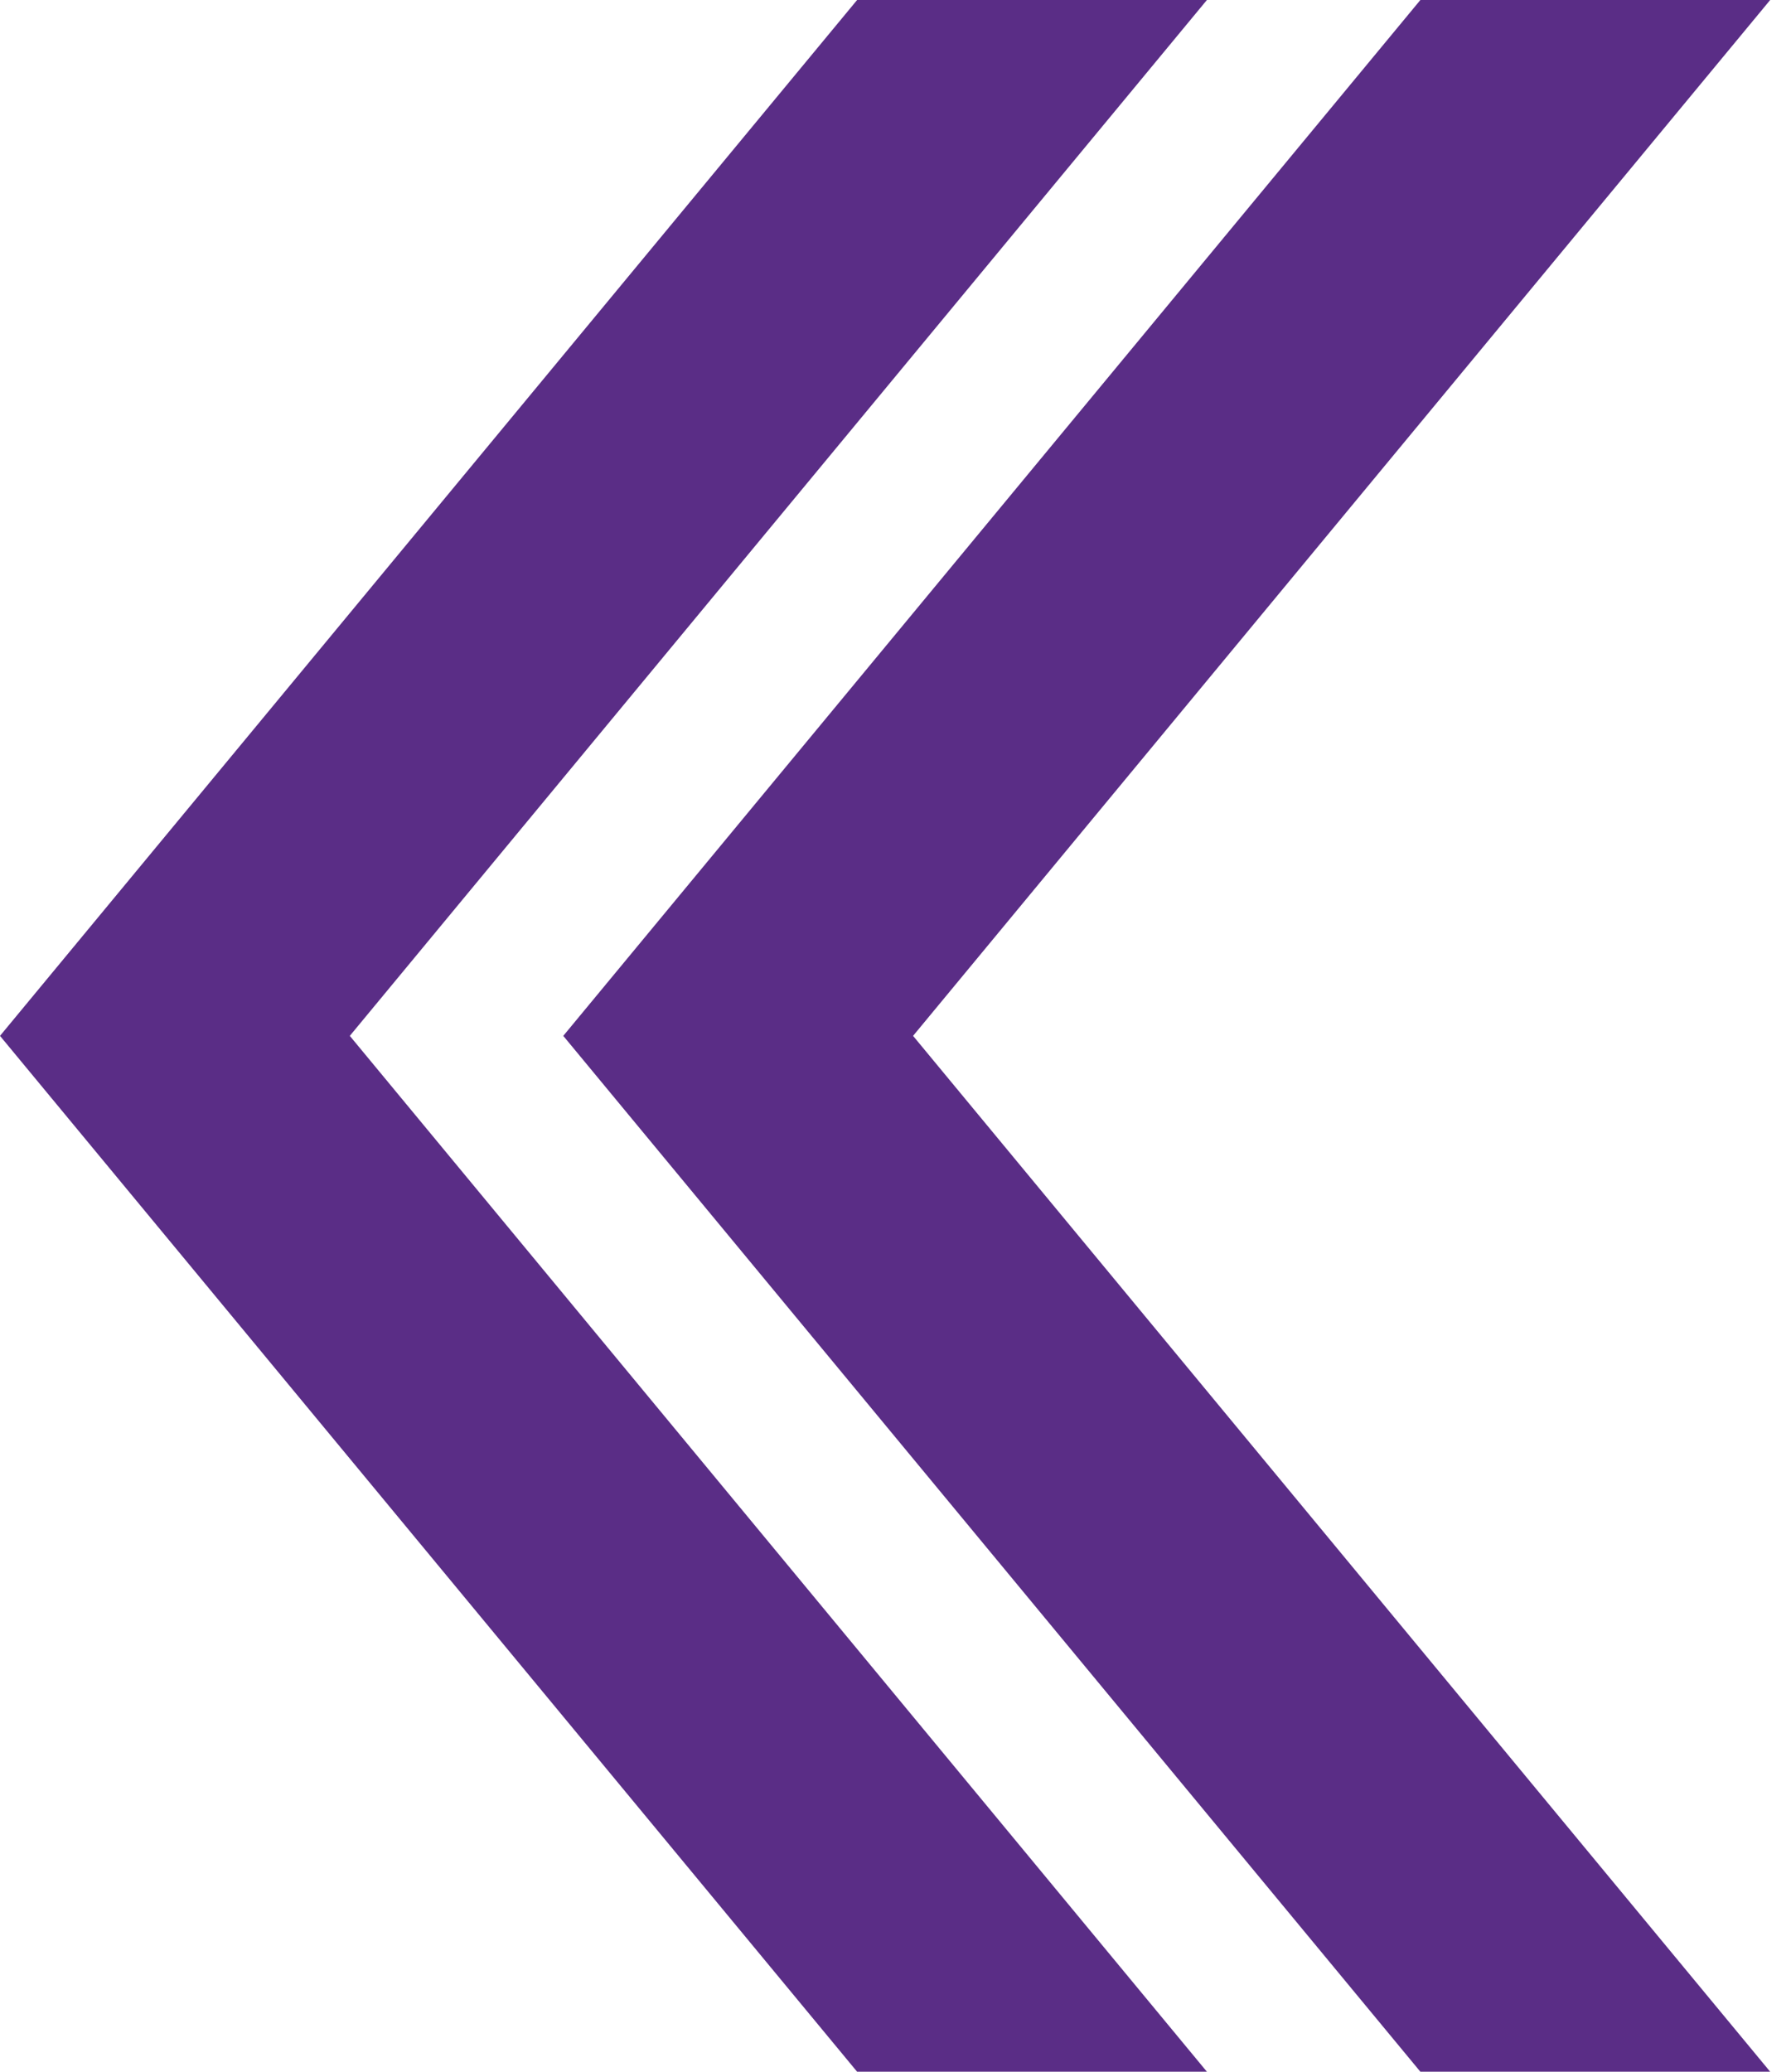 <svg width="64" height="74" fill="none" xmlns="http://www.w3.org/2000/svg"><path d="M12.5 37L43.128 0h-12.5L0 37l30.628 37h12.5L12.5 37z" fill="#5A2D86"/><path d="M32.628 37L63.256 0h-12.5L20.128 37l30.628 37h12.5L32.628 37z" fill="#5A2D86"/></svg>